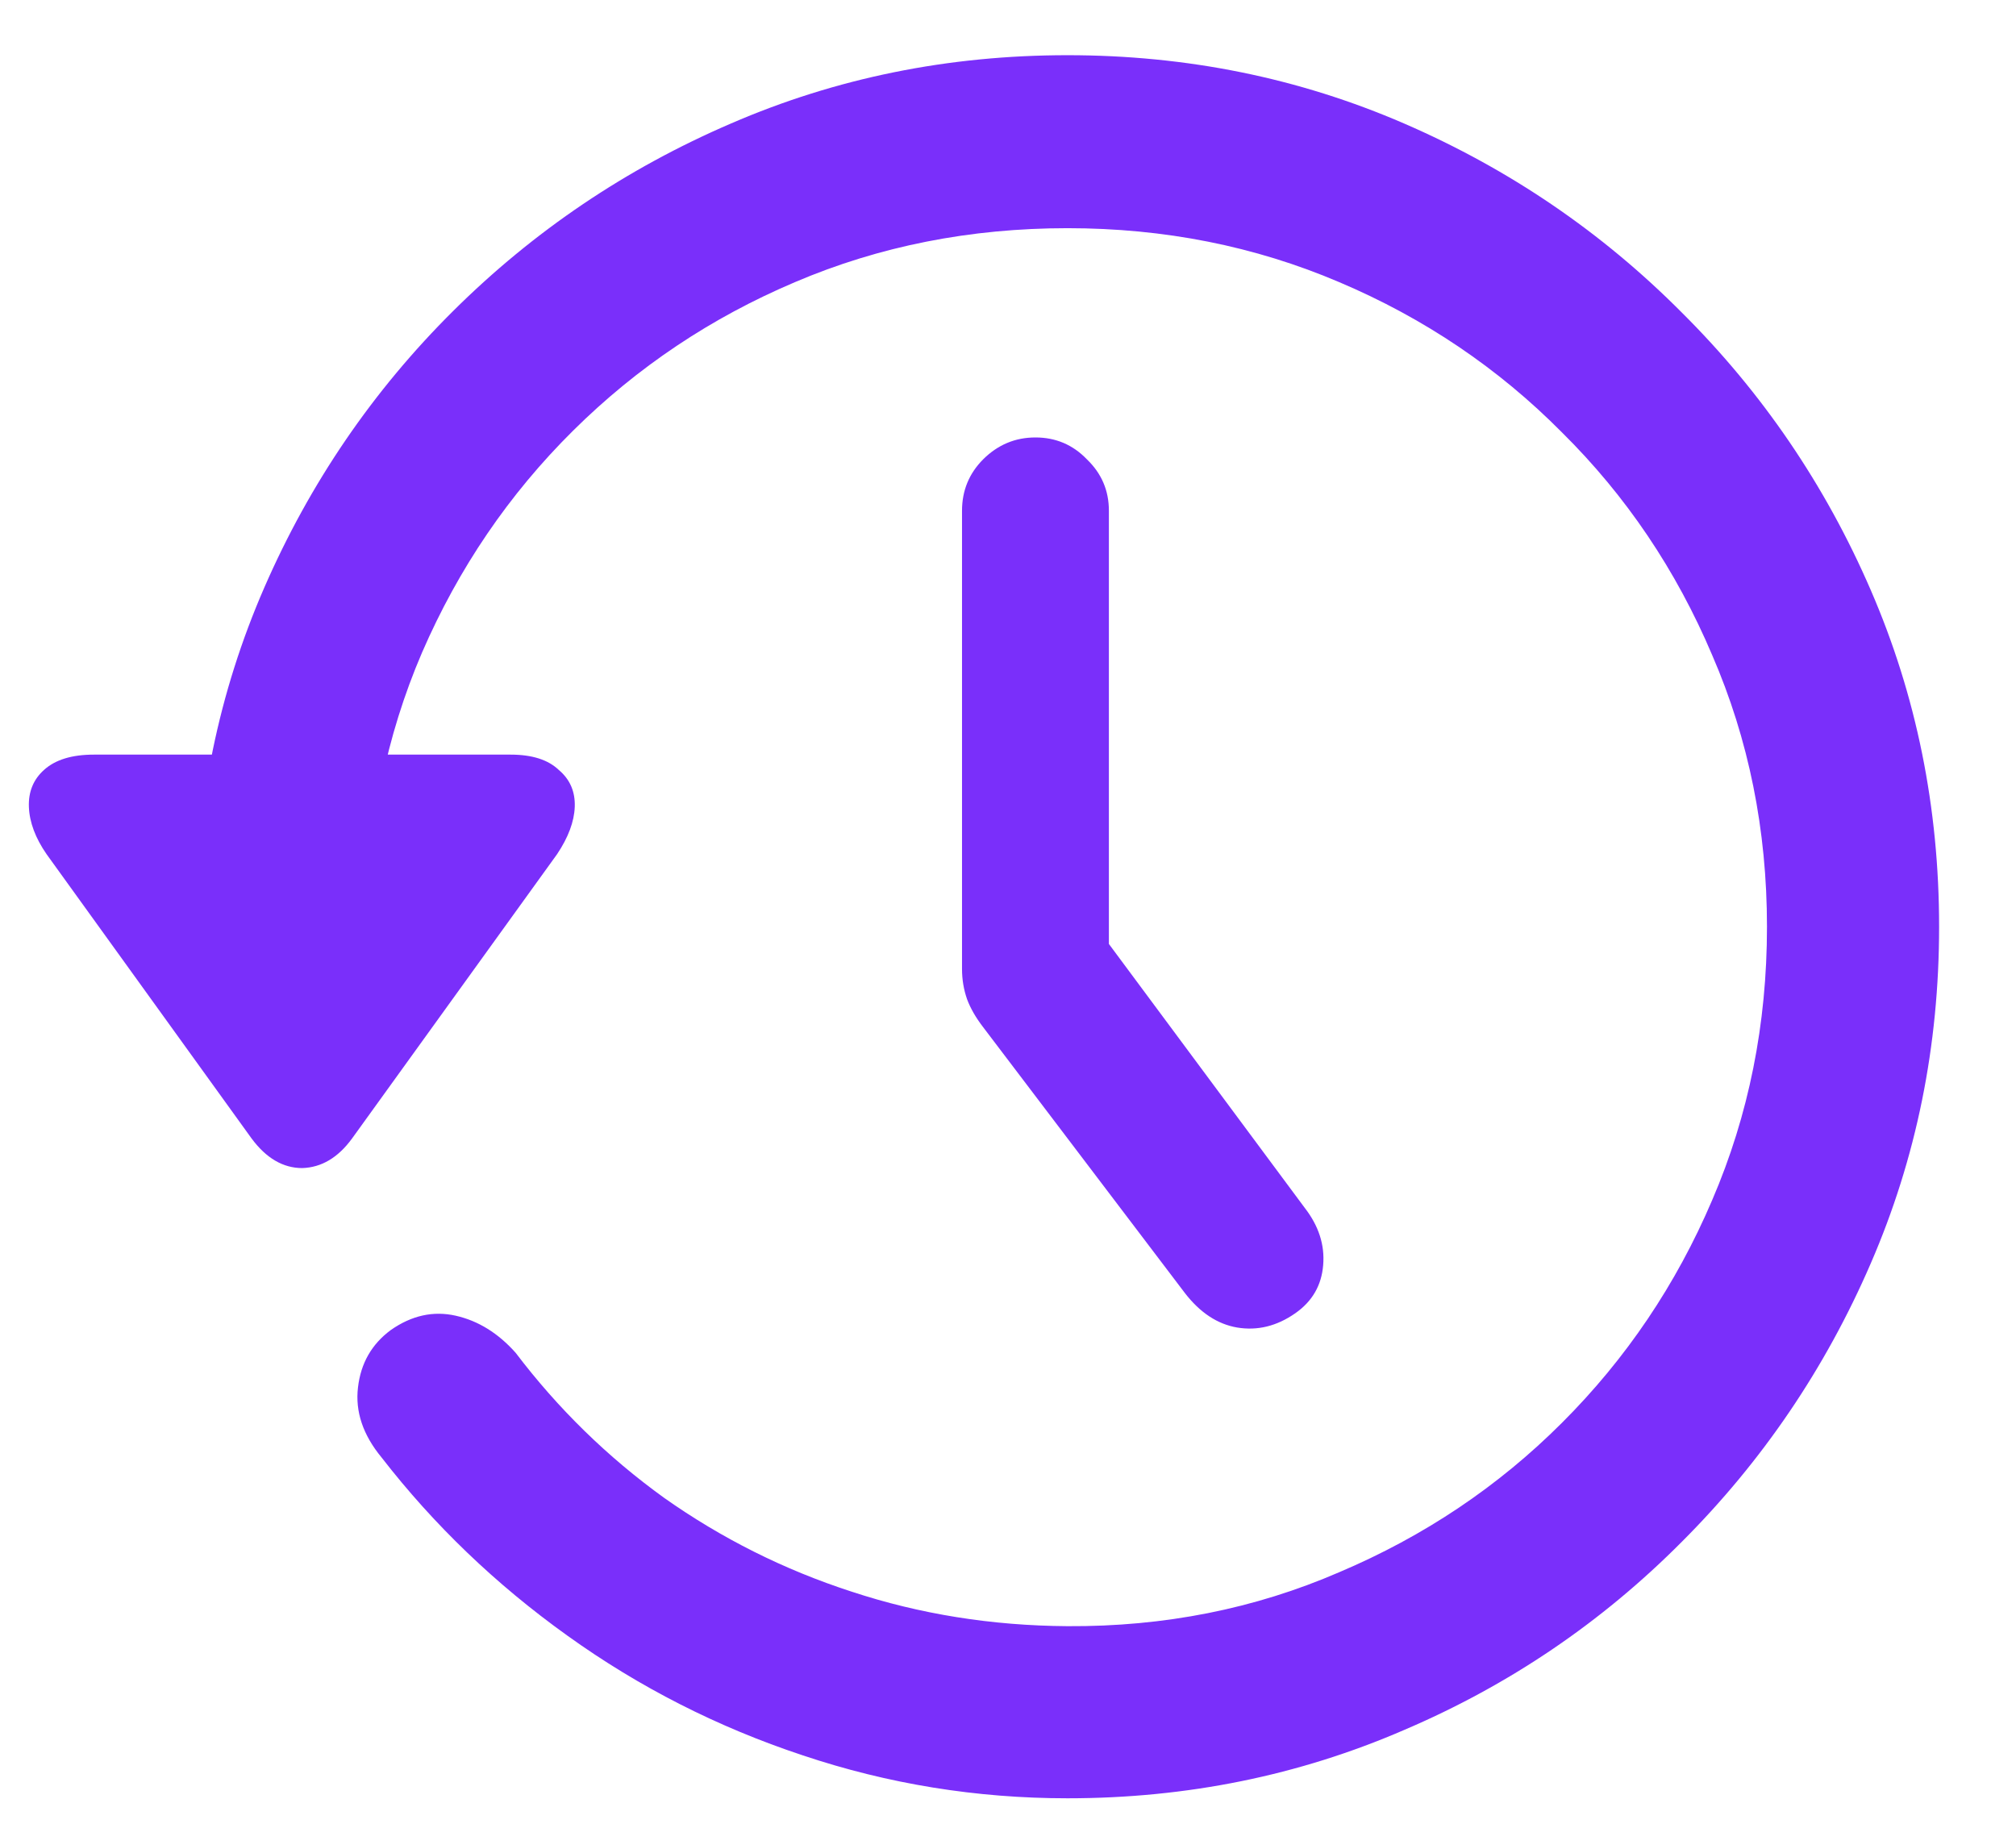 <svg width="21" height="19" viewBox="0 0 21 19" fill="none" xmlns="http://www.w3.org/2000/svg">
<path d="M10.786 4.557C10.997 4.557 11.176 4.633 11.322 4.785C11.475 4.932 11.551 5.11 11.551 5.321V11.236L10.733 8.731L13.59 12.581C13.736 12.769 13.801 12.968 13.783 13.179C13.766 13.39 13.669 13.557 13.493 13.68C13.3 13.815 13.098 13.864 12.887 13.829C12.682 13.794 12.5 13.674 12.342 13.469L10.241 10.7C10.165 10.601 10.109 10.504 10.074 10.41C10.039 10.31 10.021 10.205 10.021 10.094V5.321C10.021 5.11 10.095 4.932 10.241 4.785C10.394 4.633 10.575 4.557 10.786 4.557ZM11.12 18.733C10.171 18.733 9.251 18.584 8.36 18.285C7.476 17.992 6.658 17.576 5.908 17.037C5.164 16.504 4.52 15.886 3.975 15.183C3.781 14.948 3.699 14.705 3.729 14.453C3.758 14.201 3.872 14.002 4.071 13.855C4.288 13.703 4.514 13.653 4.748 13.706C4.982 13.759 5.19 13.888 5.372 14.093C5.812 14.673 6.327 15.177 6.919 15.604C7.517 16.026 8.167 16.352 8.87 16.58C9.579 16.814 10.329 16.935 11.12 16.94C12.128 16.946 13.071 16.759 13.95 16.378C14.835 16.003 15.608 15.484 16.27 14.822C16.939 14.154 17.46 13.381 17.835 12.502C18.216 11.617 18.406 10.668 18.406 9.654C18.406 8.646 18.216 7.703 17.835 6.824C17.46 5.939 16.939 5.166 16.27 4.504C15.608 3.836 14.835 3.314 13.95 2.939C13.071 2.564 12.128 2.377 11.12 2.377C10.106 2.377 9.16 2.564 8.281 2.939C7.408 3.309 6.638 3.824 5.97 4.486C5.302 5.148 4.777 5.919 4.396 6.798C4.021 7.671 3.831 8.611 3.825 9.619H2.032C2.038 8.377 2.278 7.211 2.753 6.121C3.228 5.031 3.884 4.07 4.722 3.238C5.56 2.406 6.523 1.756 7.613 1.287C8.709 0.812 9.878 0.575 11.12 0.575C12.362 0.575 13.531 0.812 14.627 1.287C15.723 1.762 16.686 2.418 17.519 3.256C18.356 4.088 19.013 5.052 19.487 6.147C19.962 7.243 20.199 8.412 20.199 9.654C20.199 10.896 19.962 12.065 19.487 13.161C19.013 14.257 18.356 15.224 17.519 16.061C16.686 16.899 15.723 17.553 14.627 18.021C13.531 18.496 12.362 18.733 11.12 18.733ZM0.978 7.861H5.319C5.542 7.861 5.709 7.914 5.82 8.02C5.938 8.119 5.993 8.248 5.987 8.406C5.981 8.559 5.92 8.723 5.803 8.898L3.667 11.86C3.521 12.06 3.348 12.162 3.148 12.168C2.949 12.168 2.773 12.065 2.621 11.86L0.485 8.898C0.368 8.729 0.307 8.564 0.301 8.406C0.295 8.248 0.348 8.119 0.459 8.02C0.576 7.914 0.749 7.861 0.978 7.861Z" fill="#7A2FFA"/>
</svg>

